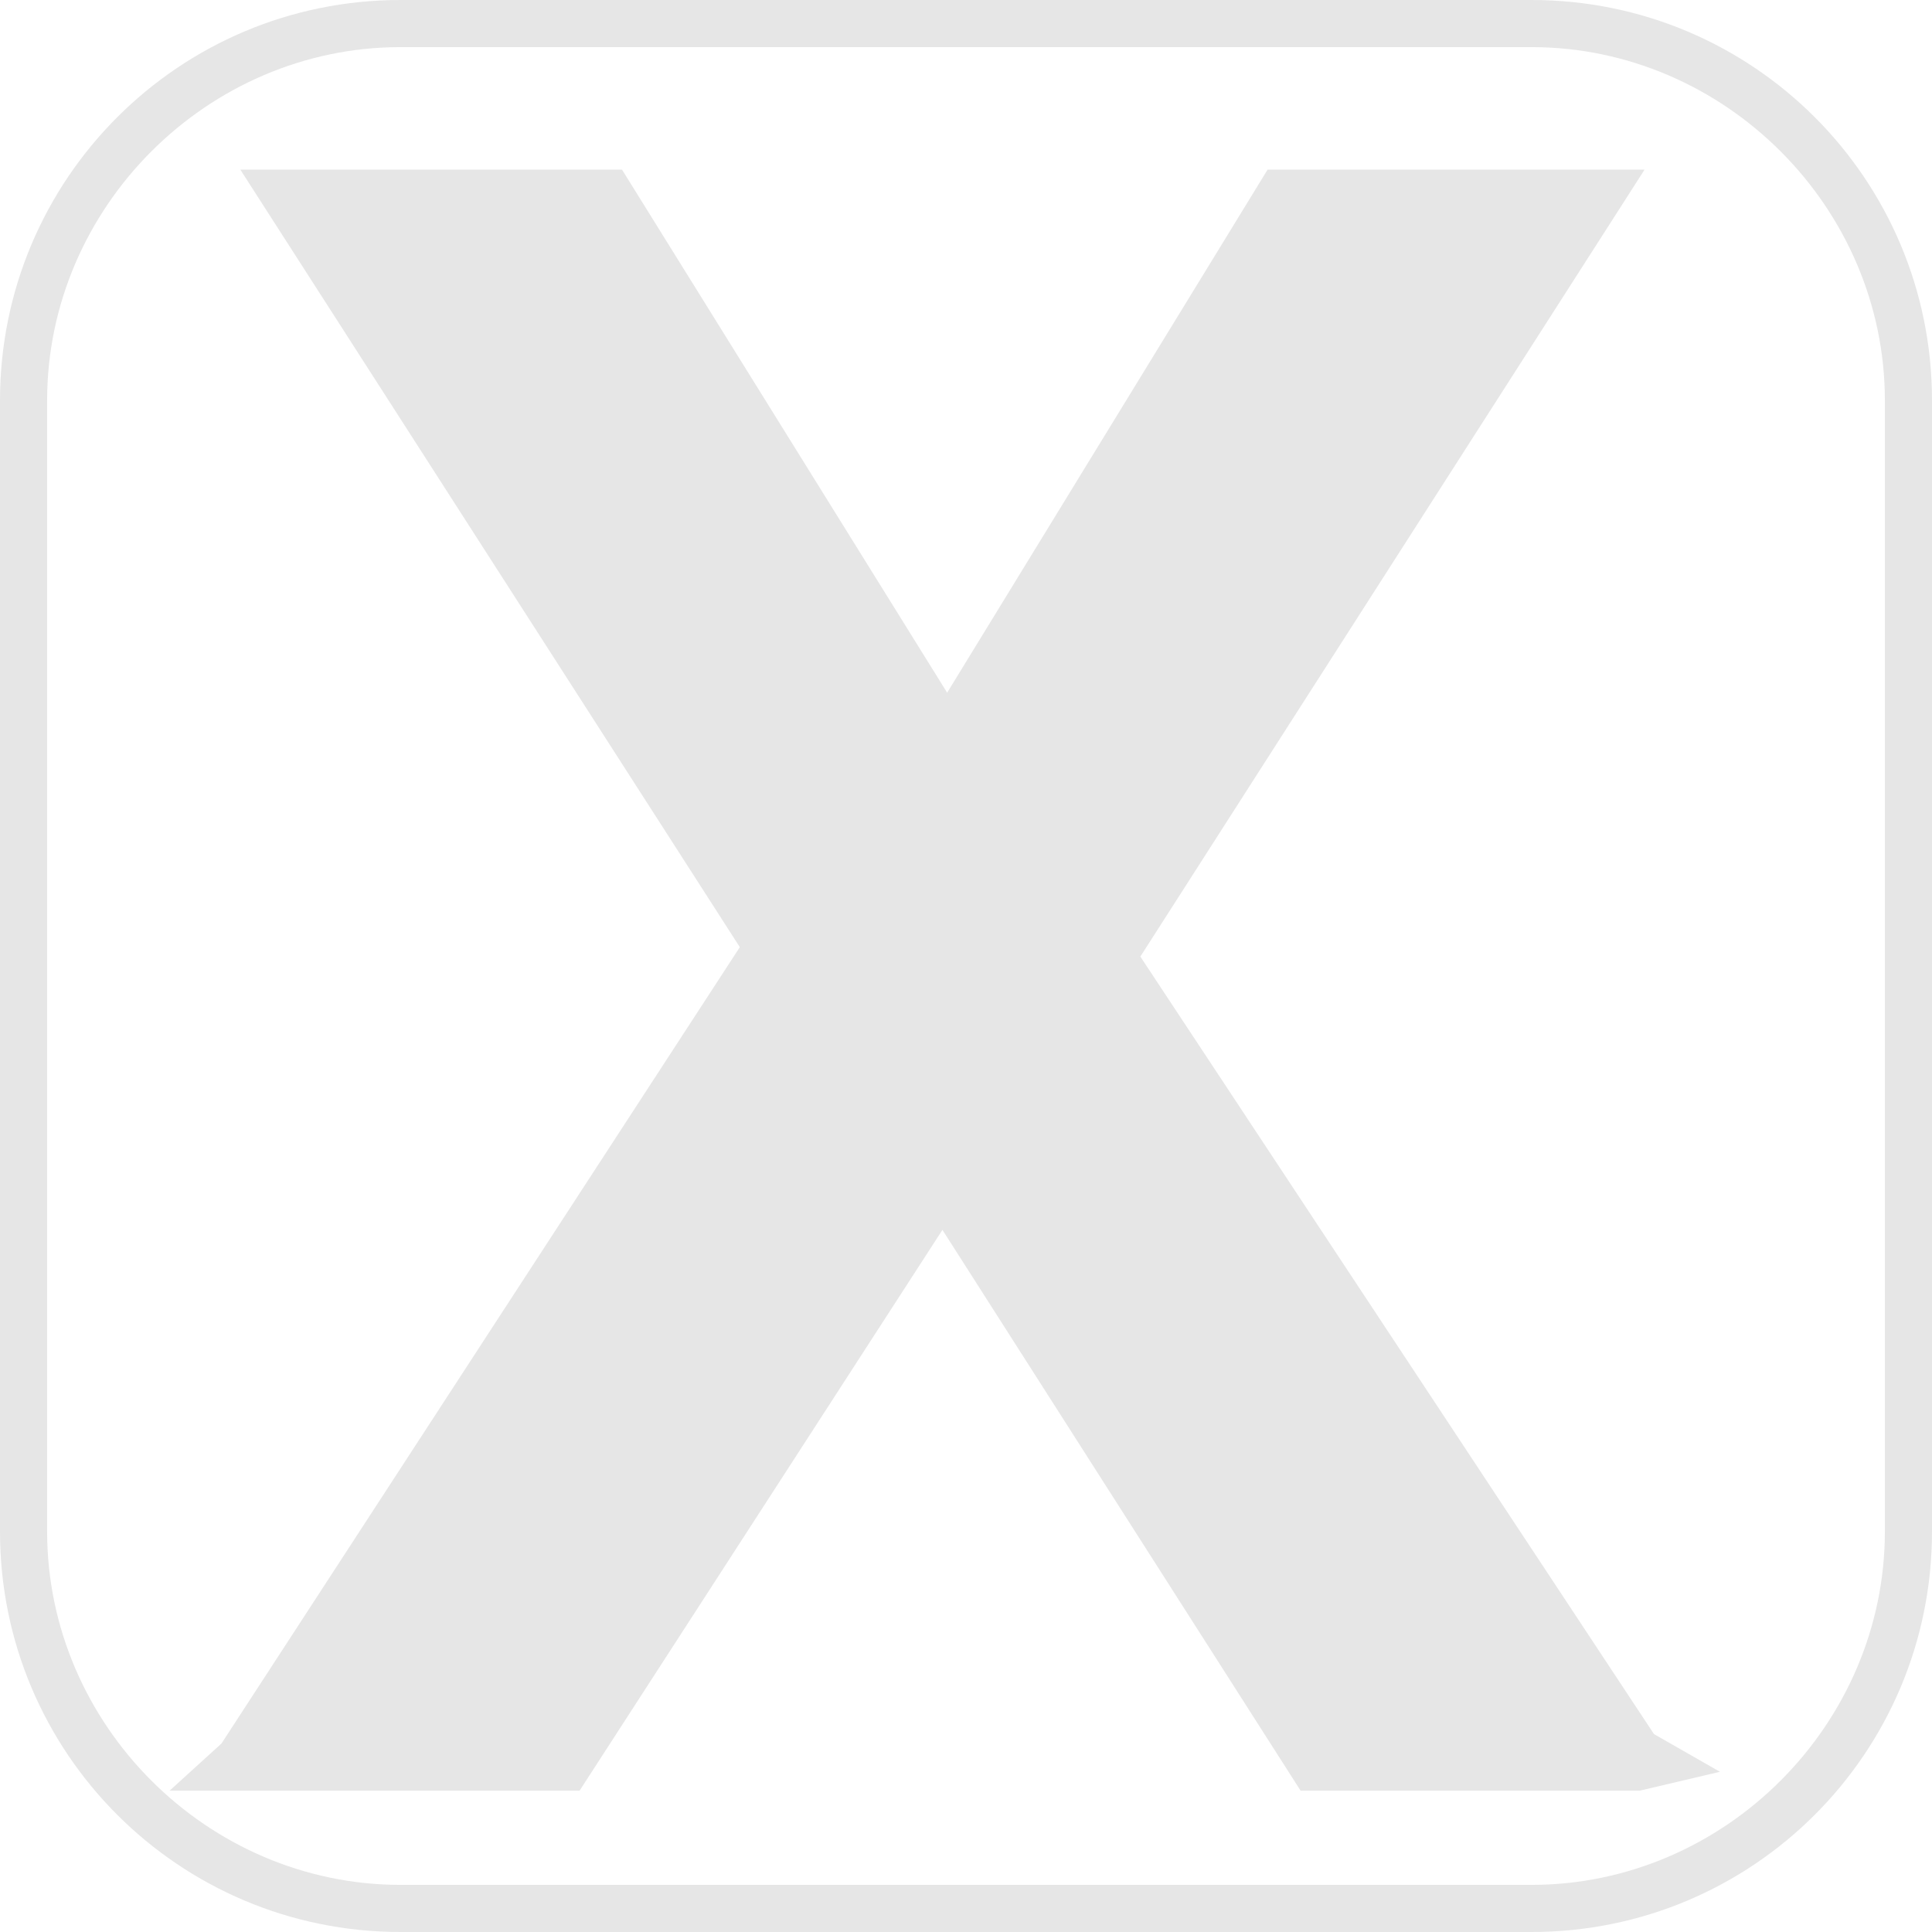 <?xml version="1.0" standalone="no"?><!DOCTYPE svg PUBLIC "-//W3C//DTD SVG 1.1//EN" "http://www.w3.org/Graphics/SVG/1.1/DTD/svg11.dtd"><svg t="1734682982146" class="icon" viewBox="0 0 1024 1024" version="1.1" xmlns="http://www.w3.org/2000/svg" p-id="4640" width="16" height="16" xmlns:xlink="http://www.w3.org/1999/xlink"><path d="M811.707 1024h-599.415C94.907 1024 0 929.093 0 811.707v-599.415C0 94.907 94.907 0 212.293 0h599.415C929.093 0 1024 94.907 1024 212.293v599.415c0 117.385-94.907 212.293-212.293 212.293zM212.293 24.976C109.893 24.976 24.976 109.893 24.976 212.293v599.415C24.976 914.107 109.893 999.024 212.293 999.024h599.415c102.4 0 187.317-84.917 187.317-187.317v-599.415C999.024 109.893 914.107 24.976 811.707 24.976h-599.415z" p-id="4641" fill="#e6e6e6"></path><path d="M89.912 949.073l27.473-24.976 274.732-422.088L127.376 89.912h202.302l172.332 277.229 169.834-277.229h199.805L604.41 507.005l272.234 412.098 34.966 19.98-42.459 9.99h-179.824L499.512 651.863 307.2 949.073H129.873z" p-id="4642" fill="#e6e6e6"></path></svg>
